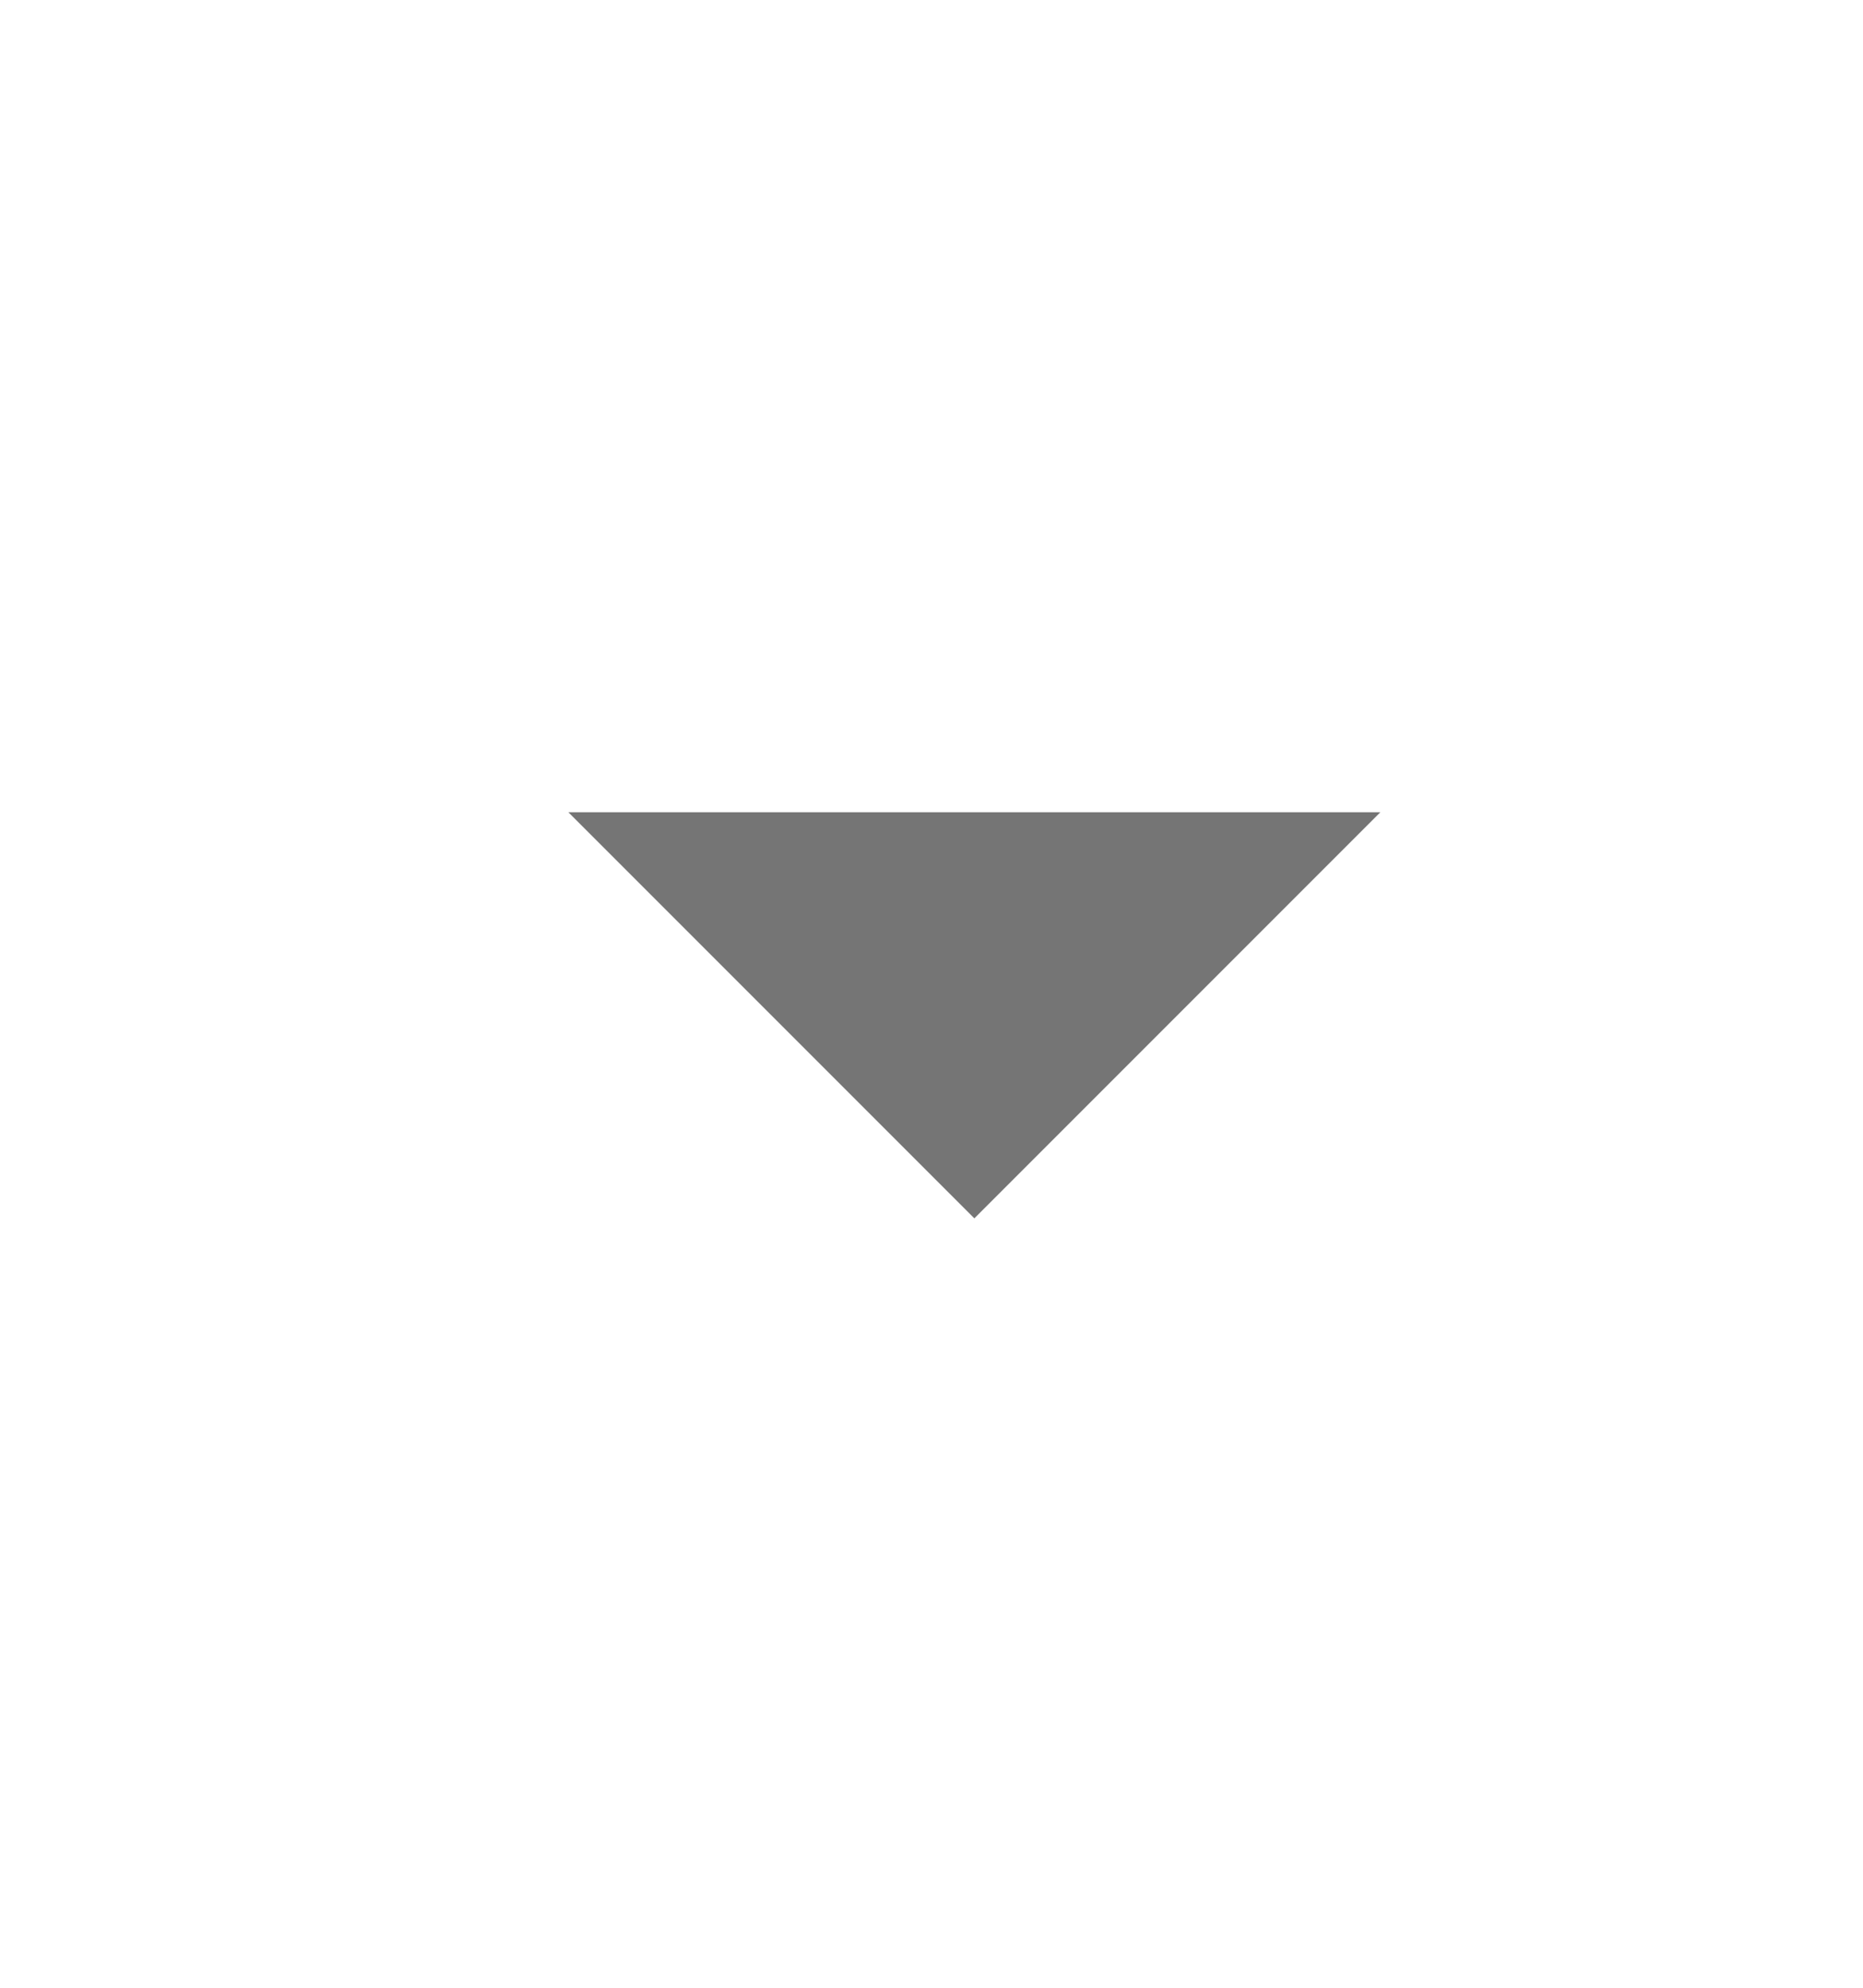 <svg xmlns="http://www.w3.org/2000/svg" xmlns:xlink="http://www.w3.org/1999/xlink" width="15" height="16" viewBox="0 0 15 16">
  <defs>
    <clipPath id="clip-path">
      <rect width="15" height="16" fill="none"/>
    </clipPath>
  </defs>
  <g id="Symbol_70_6" data-name="Symbol 70 – 6" clip-path="url(#clip-path)">
    <rect id="rectangle" width="16" height="16" fill="none"/>
    <path id="path" d="M7,10l3.269,3.269L13.538,10Z" transform="translate(-2.424 -3.462)" fill-rule="evenodd" opacity="0.54"/>
  </g>
</svg>
